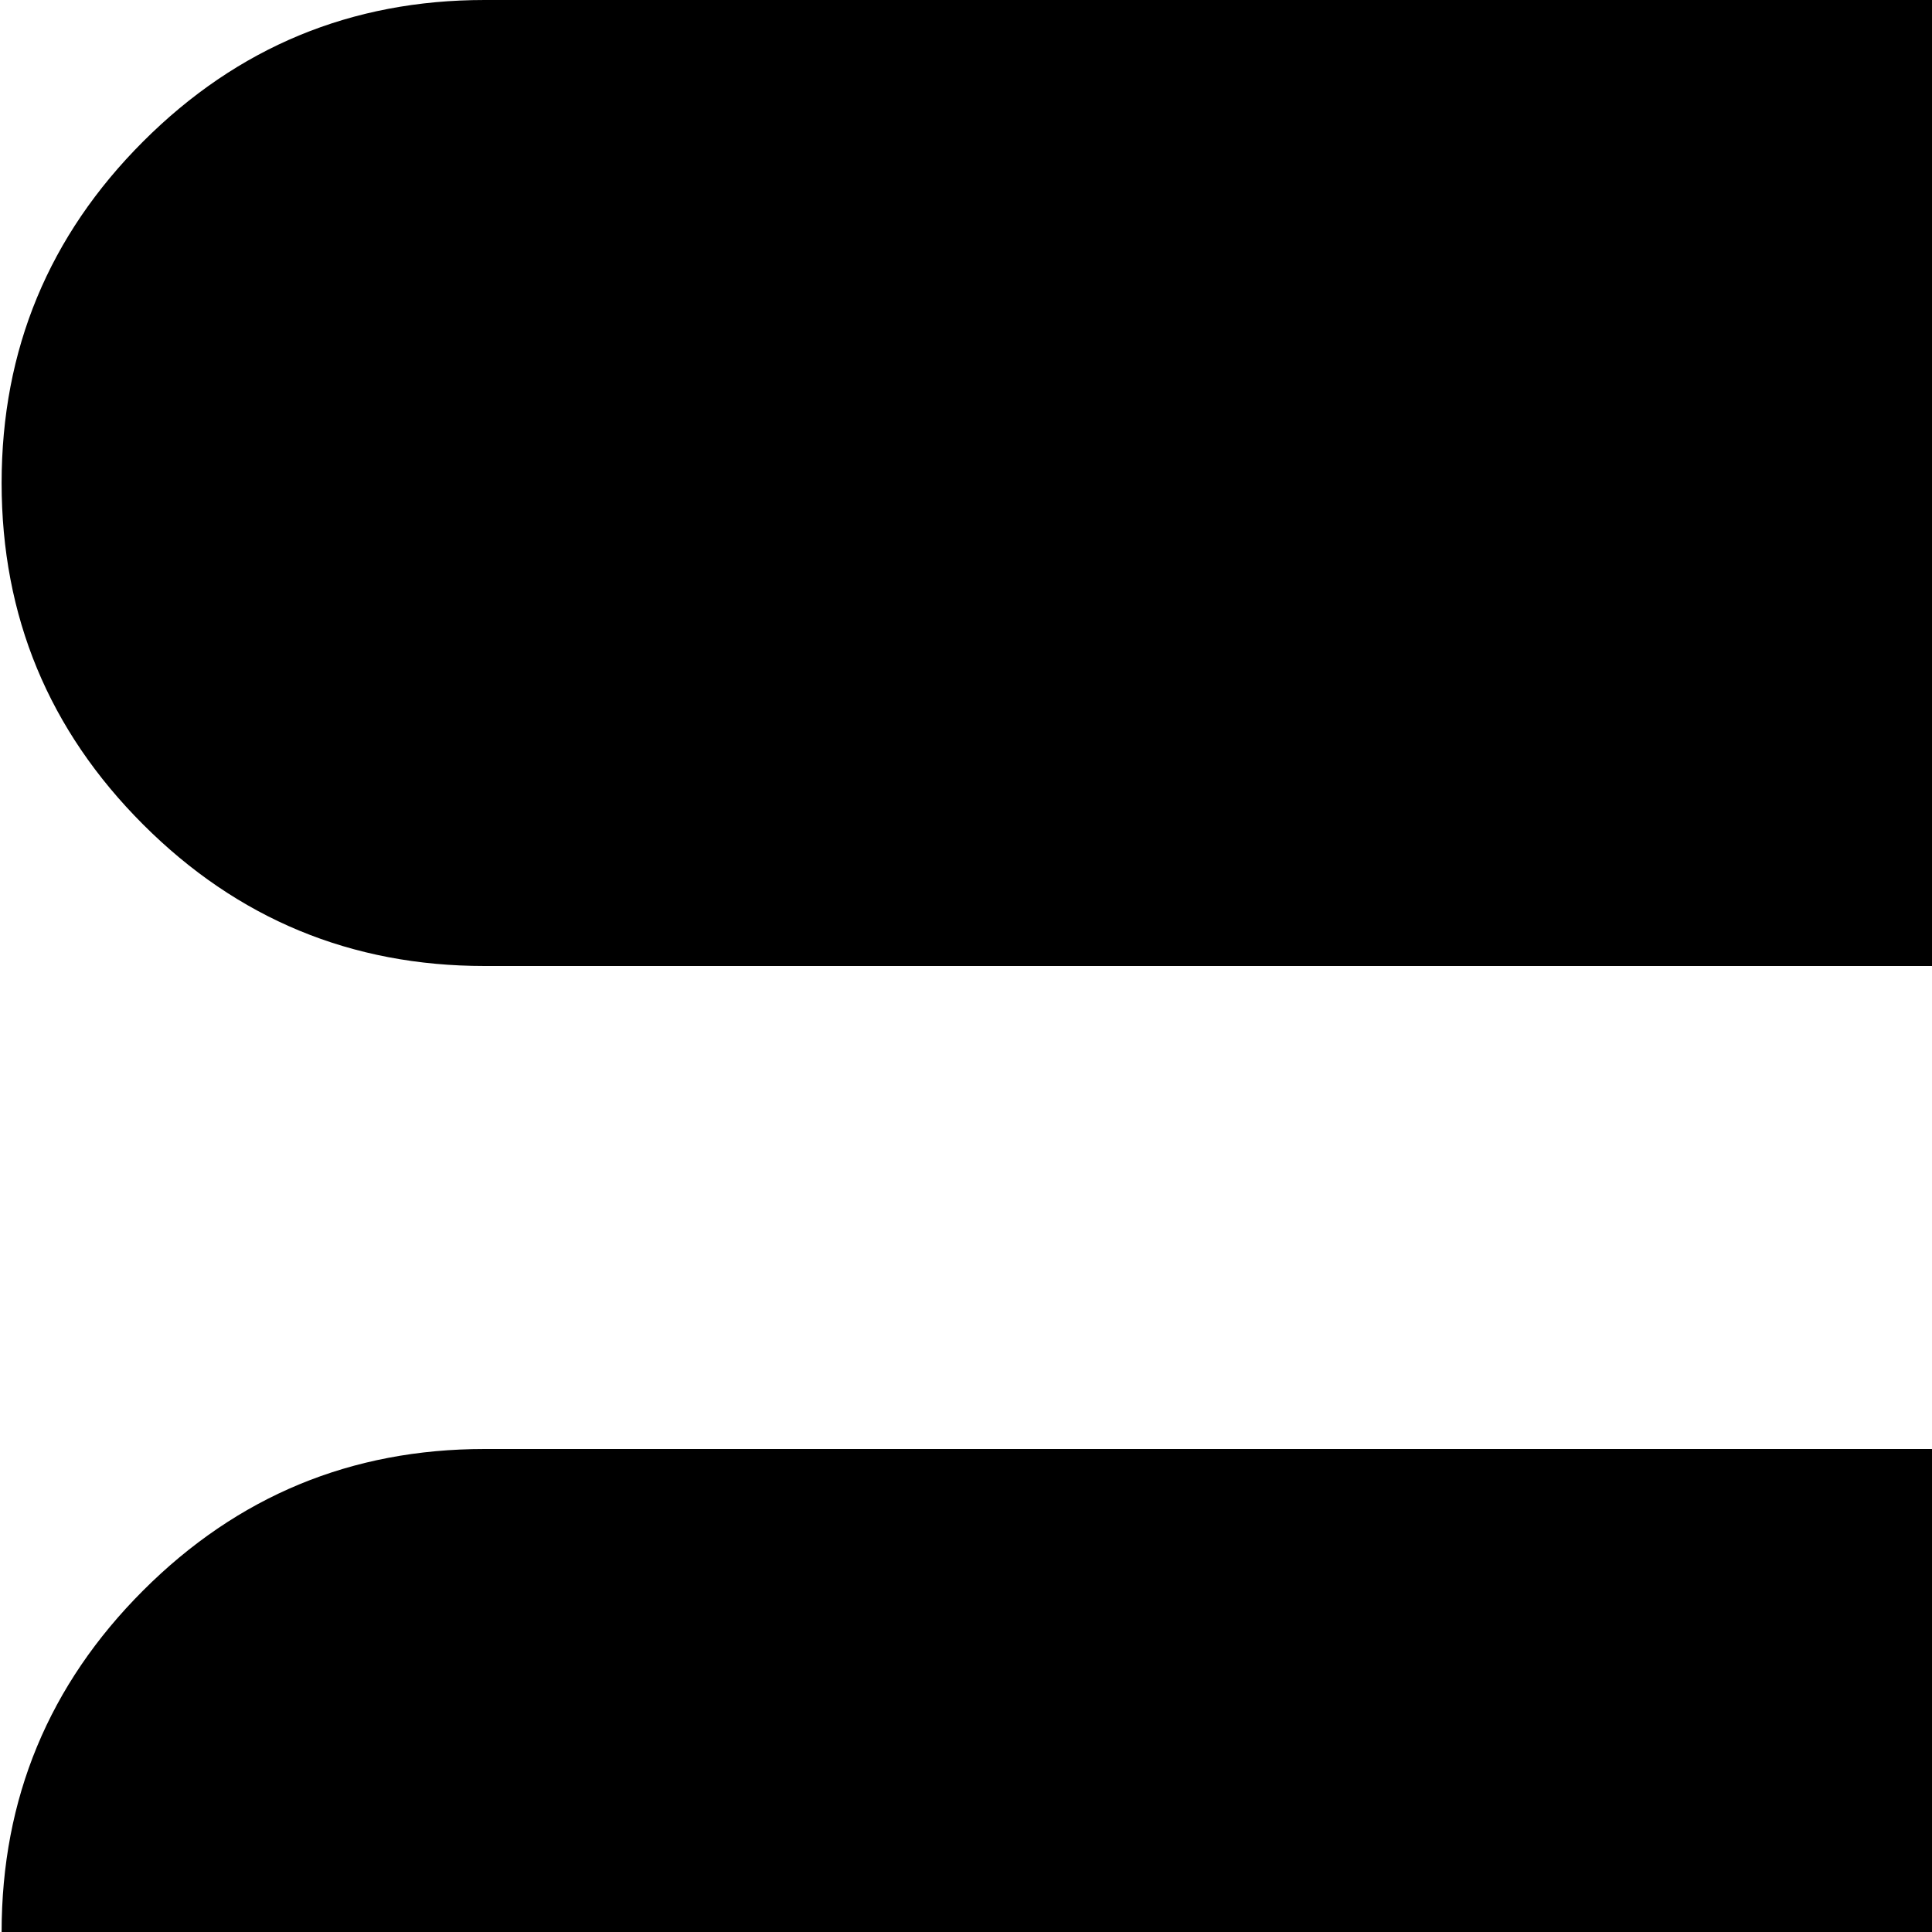 <svg xmlns="http://www.w3.org/2000/svg" version="1.1" viewBox="0 0 512 512" fill="currentColor"><path fill="currentColor" d="M896.428 640h-768q-53 0-90.5-37.5T.428 512t37.5-90.5t90.5-37.5h768q53 0 90.5 37.5t37.5 90.5t-37.5 90.5t-90.5 37.5m0-384h-768q-53 0-90.5-37.5T.428 128t37.5-90.5t90.5-37.5h768q53 0 90.5 37.5t37.5 90.5t-37.5 90.5t-90.5 37.5m-768 512h768q53 0 90.5 37.5t37.5 90.5t-37.5 90.5t-90.5 37.5h-768q-53 0-90.5-37.5T.428 896t37.5-90.5t90.5-37.5"/></svg>